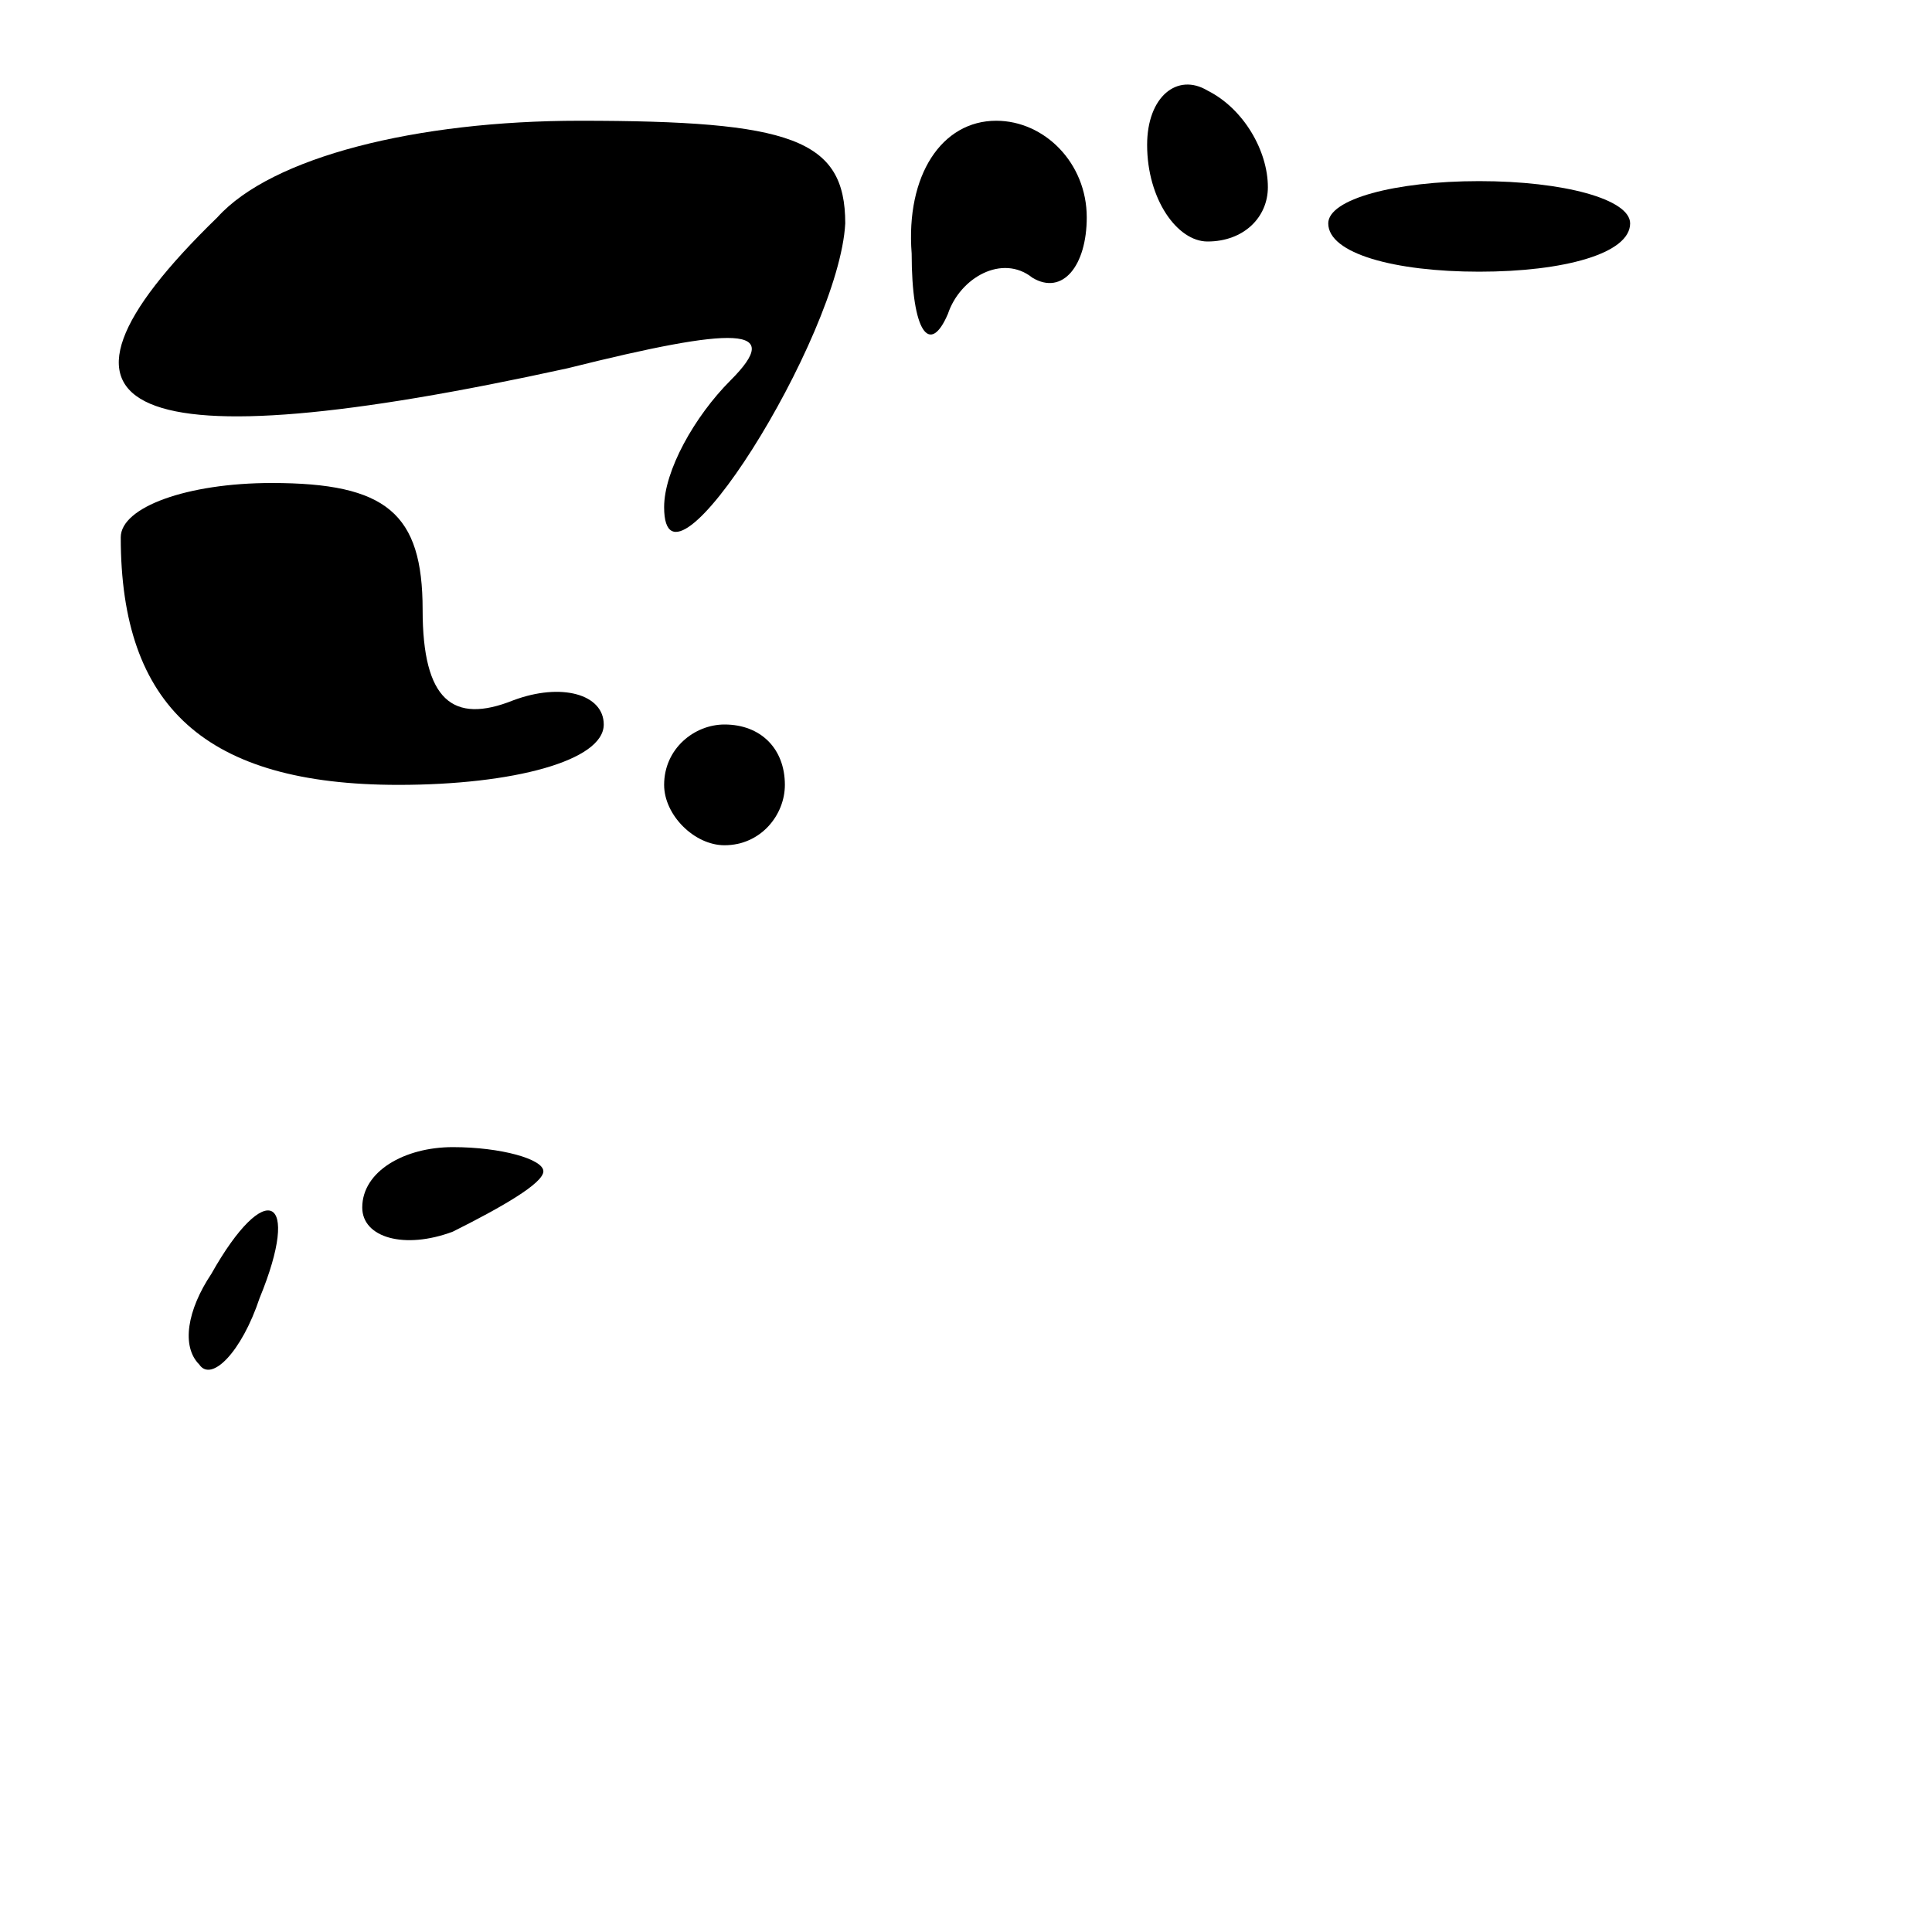 <?xml version="1.0" standalone="no"?>
<!DOCTYPE svg PUBLIC "-//W3C//DTD SVG 20010904//EN"
 "http://www.w3.org/TR/2001/REC-SVG-20010904/DTD/svg10.dtd">
<svg version="1.0" xmlns="http://www.w3.org/2000/svg"
 width="32pt" height="32pt" viewBox="0 0 32 32"
 preserveAspectRatio="xMidYMid meet">
<g transform="translate(0,32) scale(0.1,-0.1)"
fill="#000000" stroke="none">
<path fill="#000000" stroke="none" d="M190 296 c0 -9 5 -16 10 -16 6 0 10 4
10 9 0 6 -4 13 -10 16 -5 3 -10 -1 -10 -9z"/>
<path fill="#000000" stroke="none" d="M36 284 c-34 -33 -15 -41 58 -25 28 7
36 7 27 -2 -6 -6 -11 -15 -11 -21 0 -18 29 28 30 47 0 14 -9 17 -44 17 -27 0
-51 -6 -60 -16z"/>
<path fill="#000000" stroke="none" d="M151 278 c0 -13 3 -17 6 -10 2 6 9 10
14 6 5 -3 9 2 9 10 0 9 -7 16 -15 16 -9 0 -15 -9 -14 -22z"/>
<path fill="#000000" stroke="none" d="M220 283 c0 -5 11 -8 25 -8 14 0 25 3
25 8 0 4 -11 7 -25 7 -14 0 -25 -3 -25 -7z"/>
<path fill="#000000" stroke="none" d="M20 231 c0 -28 14 -41 46 -41 19 0 34
4 34 10 0 5 -7 7 -15 4 -10 -4 -15 0 -15 15 0 16 -6 21 -25 21 -14 0 -25 -4
-25 -9z"/>
<path fill="#000000" stroke="none" d="M110 190 c0 -5 5 -10 10 -10 6 0 10 5
10 10 0 6 -4 10 -10 10 -5 0 -10 -4 -10 -10z"/>
<path fill="#000000" stroke="none" d="M60 120 c0 -5 7 -7 15 -4 8 4 15 8 15
10 0 2 -7 4 -15 4 -8 0 -15 -4 -15 -10z"/>
<path fill="#000000" stroke="none" d="M35 109 c-4 -6 -5 -12 -2 -15 2 -3 7 2
10 11 7 17 1 20 -8 4z"/>
</g>
</svg>
